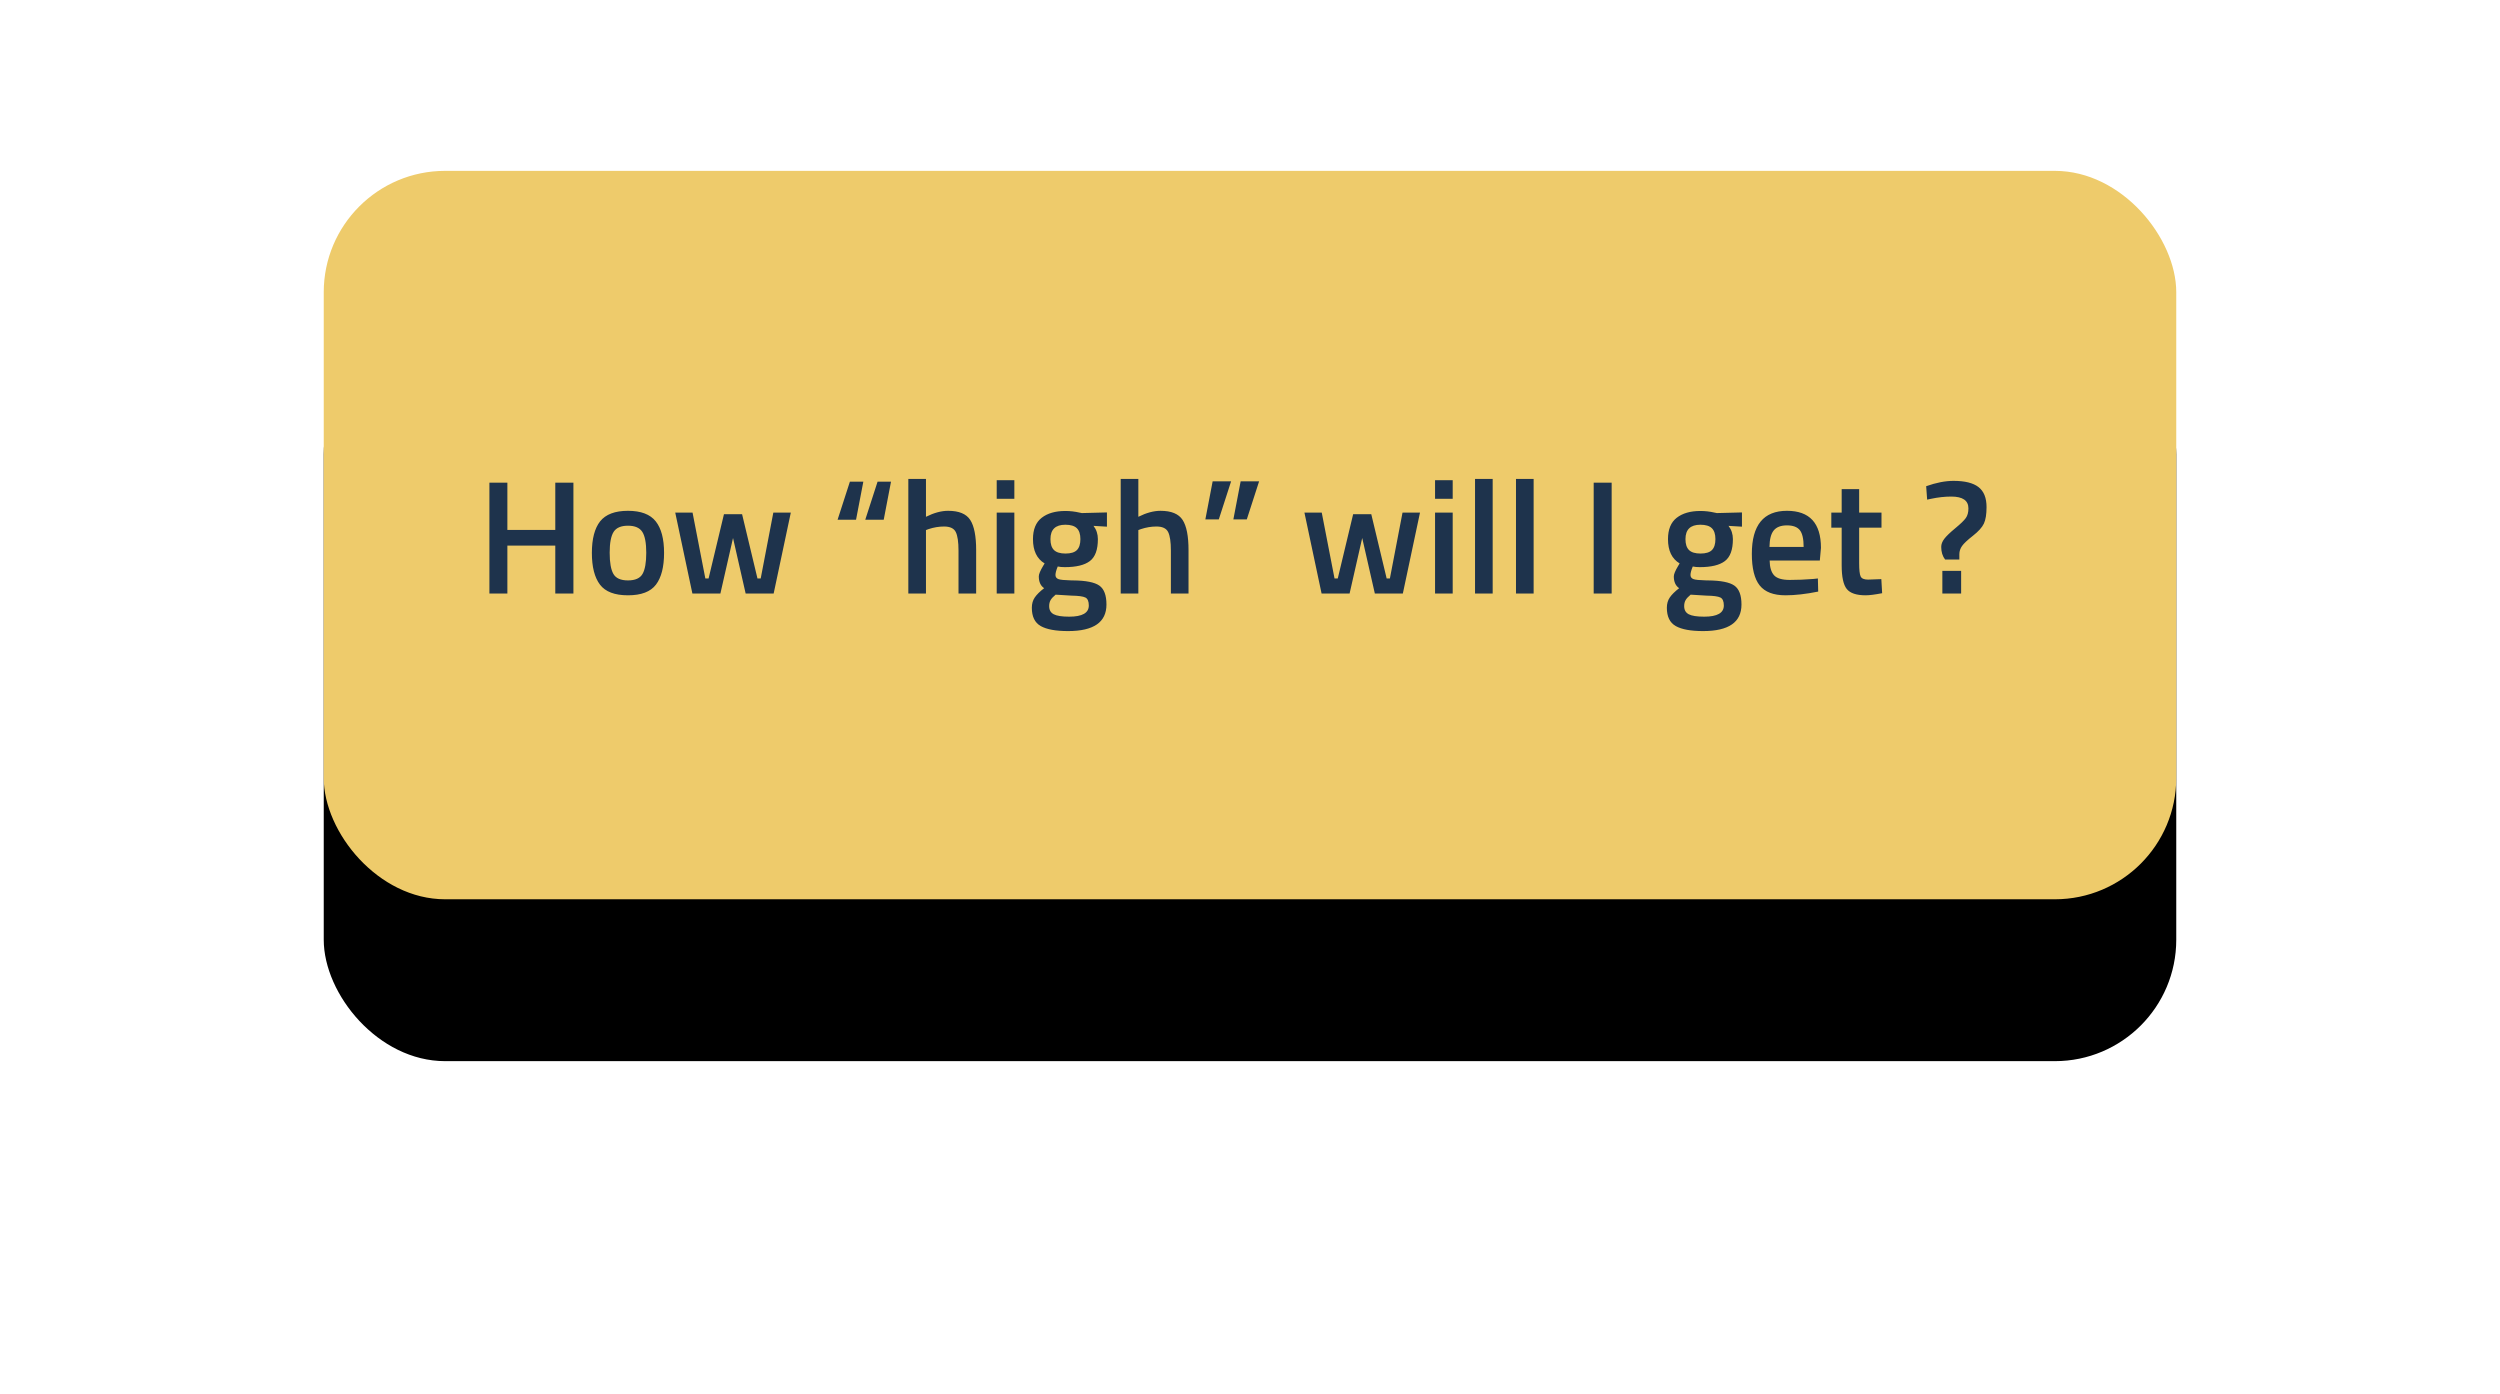 <?xml version="1.0" encoding="UTF-8"?>
<svg width="278px" height="155px" viewBox="0 0 278 155" version="1.1" xmlns="http://www.w3.org/2000/svg" xmlns:xlink="http://www.w3.org/1999/xlink">
    <title>Group 3 Copy</title>
    <defs>
        <rect id="path-1" x="0" y="0" width="206" height="81" rx="13.5"></rect>
        <filter x="-30.6%" y="-55.6%" width="161.2%" height="255.6%" filterUnits="objectBoundingBox" id="filter-2">
            <feOffset dx="0" dy="18" in="SourceAlpha" result="shadowOffsetOuter1"></feOffset>
            <feGaussianBlur stdDeviation="18" in="shadowOffsetOuter1" result="shadowBlurOuter1"></feGaussianBlur>
            <feColorMatrix values="0 0 0 0 0   0 0 0 0 0   0 0 0 0 0  0 0 0 0.101 0" type="matrix" in="shadowBlurOuter1"></feColorMatrix>
        </filter>
    </defs>
    <g id="Page-1" stroke="none" stroke-width="1" fill="none" fill-rule="evenodd">
        <g id="Home-Page" transform="translate(-1216, -1409)">
            <g id="Group-41" transform="translate(275, 980)">
                <g id="Group-39" transform="translate(0, 273)">
                    <g id="Group-4" transform="translate(422, 0)">
                        <g id="Group-32" transform="translate(411, 40.5)">
                            <g id="Group-3-Copy" transform="translate(144, 134.5)">
                                <g id="Rectangle">
                                    <use fill="black" fill-opacity="1" filter="url(#filter-2)" xlink:href="#path-1"></use>
                                    <use fill="#EECB6B" fill-rule="evenodd" xlink:href="#path-1"></use>
                                </g>
                                <path d="M20.42,47 L20.42,41.672 L25.748,41.672 L25.748,47 L27.764,47 L27.764,34.67 L25.748,34.67 L25.748,39.926 L20.42,39.926 L20.42,34.67 L18.422,34.67 L18.422,47 L20.42,47 Z M33.83,47.198 C35.306,47.198 36.344,46.802 36.944,46.01 C37.544,45.218 37.844,44.042 37.844,42.482 C37.844,40.922 37.535,39.752 36.917,38.972 C36.299,38.192 35.27,37.802 33.83,37.802 C32.39,37.802 31.358,38.192 30.734,38.972 C30.122,39.752 29.816,40.922 29.816,42.482 C29.816,44.042 30.116,45.218 30.716,46.01 C31.316,46.802 32.354,47.198 33.83,47.198 Z M33.83,45.542 C33.026,45.542 32.486,45.302 32.21,44.822 C31.934,44.342 31.796,43.556 31.796,42.464 C31.796,41.372 31.943,40.598 32.237,40.142 C32.531,39.686 33.062,39.458 33.83,39.458 C34.598,39.458 35.129,39.686 35.423,40.142 C35.717,40.598 35.864,41.372 35.864,42.464 C35.864,43.556 35.726,44.342 35.45,44.822 C35.174,45.302 34.634,45.542 33.83,45.542 Z M44.108,47 L45.512,40.826 L46.916,47 L50.03,47 L51.938,38 L49.994,38 L48.59,45.326 L48.23,45.326 L46.52,38.18 L44.504,38.18 L42.794,45.326 L42.434,45.326 L41.012,38 L39.086,38 L40.994,47 L44.108,47 Z M62.27,38.792 L63.08,34.562 L61.586,34.562 L60.218,38.792 L62.27,38.792 Z M59.192,38.792 L60.002,34.562 L58.508,34.562 L57.14,38.792 L59.192,38.792 Z M66.968,47 L66.968,39.944 L67.256,39.836 C67.832,39.644 68.408,39.548 68.984,39.548 C69.644,39.548 70.076,39.752 70.28,40.16 C70.484,40.568 70.586,41.258 70.586,42.23 L70.586,42.23 L70.586,47 L72.548,47 L72.548,42.176 C72.548,40.616 72.329,39.497 71.891,38.819 C71.453,38.141 70.634,37.802 69.434,37.802 C68.678,37.802 67.856,38.024 66.968,38.468 L66.968,38.468 L66.968,34.256 L65.006,34.256 L65.006,47 L66.968,47 Z M76.796,36.47 L76.796,34.4 L74.834,34.4 L74.834,36.47 L76.796,36.47 Z M76.796,47 L76.796,38 L74.834,38 L74.834,47 L76.796,47 Z M82.772,51.176 C85.616,51.176 87.038,50.192 87.038,48.224 C87.038,47.192 86.774,46.49 86.246,46.118 C85.718,45.746 84.74,45.554 83.312,45.542 L83.087,45.538 C82.365,45.521 81.903,45.474 81.701,45.398 C81.479,45.314 81.368,45.161 81.368,44.939 C81.368,44.717 81.452,44.402 81.62,43.994 C81.836,44.042 82.1,44.066 82.412,44.066 C83.672,44.066 84.599,43.841 85.193,43.391 C85.787,42.941 86.084,42.128 86.084,40.952 C86.084,40.388 85.922,39.896 85.598,39.476 L85.598,39.476 L87.092,39.566 L87.092,37.982 L84.302,38.054 L84.032,38 C83.516,37.88 82.994,37.82 82.466,37.82 C81.362,37.82 80.486,38.072 79.838,38.576 C79.19,39.08 78.866,39.872 78.866,40.952 C78.866,42.236 79.298,43.136 80.162,43.652 L80.162,43.652 L80,43.922 C79.676,44.462 79.514,44.852 79.514,45.092 C79.514,45.704 79.712,46.142 80.108,46.406 C79.628,46.778 79.28,47.123 79.064,47.441 C78.848,47.759 78.74,48.14 78.74,48.584 C78.74,49.568 79.07,50.246 79.73,50.618 C80.39,50.99 81.404,51.176 82.772,51.176 Z M82.484,42.554 C81.896,42.554 81.47,42.425 81.206,42.167 C80.942,41.909 80.81,41.504 80.81,40.952 C80.81,39.884 81.362,39.35 82.466,39.35 C83.054,39.35 83.48,39.479 83.744,39.737 C84.008,39.995 84.14,40.4 84.14,40.952 C84.14,41.504 84.011,41.909 83.753,42.167 C83.495,42.425 83.072,42.554 82.484,42.554 Z M82.898,49.574 C82.082,49.574 81.506,49.484 81.17,49.304 C80.834,49.124 80.666,48.824 80.666,48.404 C80.666,48.14 80.72,47.915 80.828,47.729 C80.936,47.543 81.122,47.342 81.386,47.126 L81.386,47.126 L83.15,47.234 C83.918,47.246 84.431,47.315 84.689,47.441 C84.947,47.567 85.076,47.864 85.076,48.332 C85.076,49.16 84.35,49.574 82.898,49.574 Z M90.584,47 L90.584,39.944 L90.872,39.836 C91.448,39.644 92.024,39.548 92.6,39.548 C93.26,39.548 93.692,39.752 93.896,40.16 C94.1,40.568 94.202,41.258 94.202,42.23 L94.202,42.23 L94.202,47 L96.164,47 L96.164,42.176 C96.164,40.616 95.945,39.497 95.507,38.819 C95.069,38.141 94.25,37.802 93.05,37.802 C92.294,37.802 91.472,38.024 90.584,38.468 L90.584,38.468 L90.584,34.256 L88.622,34.256 L88.622,47 L90.584,47 Z M99.53,38.756 L100.898,34.526 L98.846,34.526 L98.036,38.756 L99.53,38.756 Z M102.644,38.756 L104.012,34.526 L101.96,34.526 L101.15,38.756 L102.644,38.756 Z M114.074,47 L115.478,40.826 L116.882,47 L119.996,47 L121.904,38 L119.96,38 L118.556,45.326 L118.196,45.326 L116.486,38.18 L114.47,38.18 L112.76,45.326 L112.4,45.326 L110.978,38 L109.052,38 L110.96,47 L114.074,47 Z M125.54,36.47 L125.54,34.4 L123.578,34.4 L123.578,36.47 L125.54,36.47 Z M125.54,47 L125.54,38 L123.578,38 L123.578,47 L125.54,47 Z M129.986,47 L129.986,34.256 L128.024,34.256 L128.024,47 L129.986,47 Z M134.54,47 L134.54,34.256 L132.578,34.256 L132.578,47 L134.54,47 Z M143.216,47 L143.216,34.67 L141.218,34.67 L141.218,47 L143.216,47 Z M153.386,51.176 C156.23,51.176 157.652,50.192 157.652,48.224 C157.652,47.192 157.388,46.49 156.86,46.118 C156.332,45.746 155.354,45.554 153.926,45.542 L153.701,45.538 C152.979,45.521 152.517,45.474 152.315,45.398 C152.093,45.314 151.982,45.161 151.982,44.939 C151.982,44.717 152.066,44.402 152.234,43.994 C152.45,44.042 152.714,44.066 153.026,44.066 C154.286,44.066 155.213,43.841 155.807,43.391 C156.401,42.941 156.698,42.128 156.698,40.952 C156.698,40.388 156.536,39.896 156.212,39.476 L156.212,39.476 L157.706,39.566 L157.706,37.982 L154.916,38.054 L154.646,38 C154.13,37.88 153.608,37.82 153.08,37.82 C151.976,37.82 151.1,38.072 150.452,38.576 C149.804,39.08 149.48,39.872 149.48,40.952 C149.48,42.236 149.912,43.136 150.776,43.652 L150.776,43.652 L150.614,43.922 C150.29,44.462 150.128,44.852 150.128,45.092 C150.128,45.704 150.326,46.142 150.722,46.406 C150.242,46.778 149.894,47.123 149.678,47.441 C149.462,47.759 149.354,48.14 149.354,48.584 C149.354,49.568 149.684,50.246 150.344,50.618 C151.004,50.99 152.018,51.176 153.386,51.176 Z M153.098,42.554 C152.51,42.554 152.084,42.425 151.82,42.167 C151.556,41.909 151.424,41.504 151.424,40.952 C151.424,39.884 151.976,39.35 153.08,39.35 C153.668,39.35 154.094,39.479 154.358,39.737 C154.622,39.995 154.754,40.4 154.754,40.952 C154.754,41.504 154.625,41.909 154.367,42.167 C154.109,42.425 153.686,42.554 153.098,42.554 Z M153.512,49.574 C152.696,49.574 152.12,49.484 151.784,49.304 C151.448,49.124 151.28,48.824 151.28,48.404 C151.28,48.14 151.334,47.915 151.442,47.729 C151.55,47.543 151.736,47.342 152,47.126 L152,47.126 L153.764,47.234 C154.532,47.246 155.045,47.315 155.303,47.441 C155.561,47.567 155.69,47.864 155.69,48.332 C155.69,49.16 154.964,49.574 153.512,49.574 Z M162.548,47.198 C163.604,47.198 164.816,47.06 166.184,46.784 L166.184,46.784 L166.148,45.326 L165.644,45.38 C164.744,45.452 163.868,45.488 163.016,45.488 C162.164,45.488 161.582,45.314 161.27,44.966 C160.958,44.618 160.796,44.072 160.784,43.328 L160.784,43.328 L166.364,43.328 L166.49,41.924 C166.49,39.176 165.23,37.802 162.71,37.802 C160.106,37.802 158.804,39.398 158.804,42.59 C158.804,44.198 159.095,45.368 159.677,46.1 C160.259,46.832 161.216,47.198 162.548,47.198 Z M164.564,41.816 L160.766,41.816 C160.778,40.964 160.937,40.352 161.243,39.98 C161.549,39.608 162.038,39.422 162.71,39.422 C163.382,39.422 163.859,39.599 164.141,39.953 C164.423,40.307 164.564,40.928 164.564,41.816 L164.564,41.816 Z M171.458,47.198 C171.878,47.198 172.49,47.12 173.294,46.964 L173.294,46.964 L173.204,45.398 L171.728,45.452 C171.284,45.452 171.008,45.332 170.9,45.092 C170.792,44.852 170.738,44.366 170.738,43.634 L170.738,43.634 L170.738,39.674 L173.222,39.674 L173.222,38 L170.738,38 L170.738,35.39 L168.794,35.39 L168.794,38 L167.642,38 L167.642,39.674 L168.794,39.674 L168.794,43.85 C168.794,45.146 168.983,46.028 169.361,46.496 C169.739,46.964 170.438,47.198 171.458,47.198 Z M181.88,43.22 L181.88,42.626 C181.88,42.302 181.979,41.999 182.177,41.717 C182.375,41.435 182.78,41.054 183.392,40.574 C184.004,40.094 184.409,39.644 184.607,39.224 C184.805,38.804 184.904,38.192 184.904,37.388 C184.904,36.368 184.607,35.627 184.013,35.165 C183.419,34.703 182.492,34.472 181.232,34.472 C180.32,34.472 179.306,34.67 178.19,35.066 L178.19,35.066 L178.298,36.56 L178.712,36.47 C179.504,36.302 180.26,36.218 180.98,36.218 C182.252,36.218 182.888,36.656 182.888,37.532 C182.888,37.976 182.792,38.333 182.6,38.603 C182.408,38.873 182.018,39.251 181.43,39.737 C180.842,40.223 180.434,40.616 180.206,40.916 C179.978,41.216 179.864,41.516 179.864,41.816 C179.864,42.38 180.008,42.848 180.296,43.22 L180.296,43.22 L181.88,43.22 Z M182.078,47 L182.078,44.48 L179.99,44.48 L179.99,47 L182.078,47 Z" id="How“high”willIget?" fill="#1E334C" fill-rule="nonzero"></path>
                            </g>
                        </g>
                    </g>
                </g>
            </g>
        </g>
    </g>
</svg>